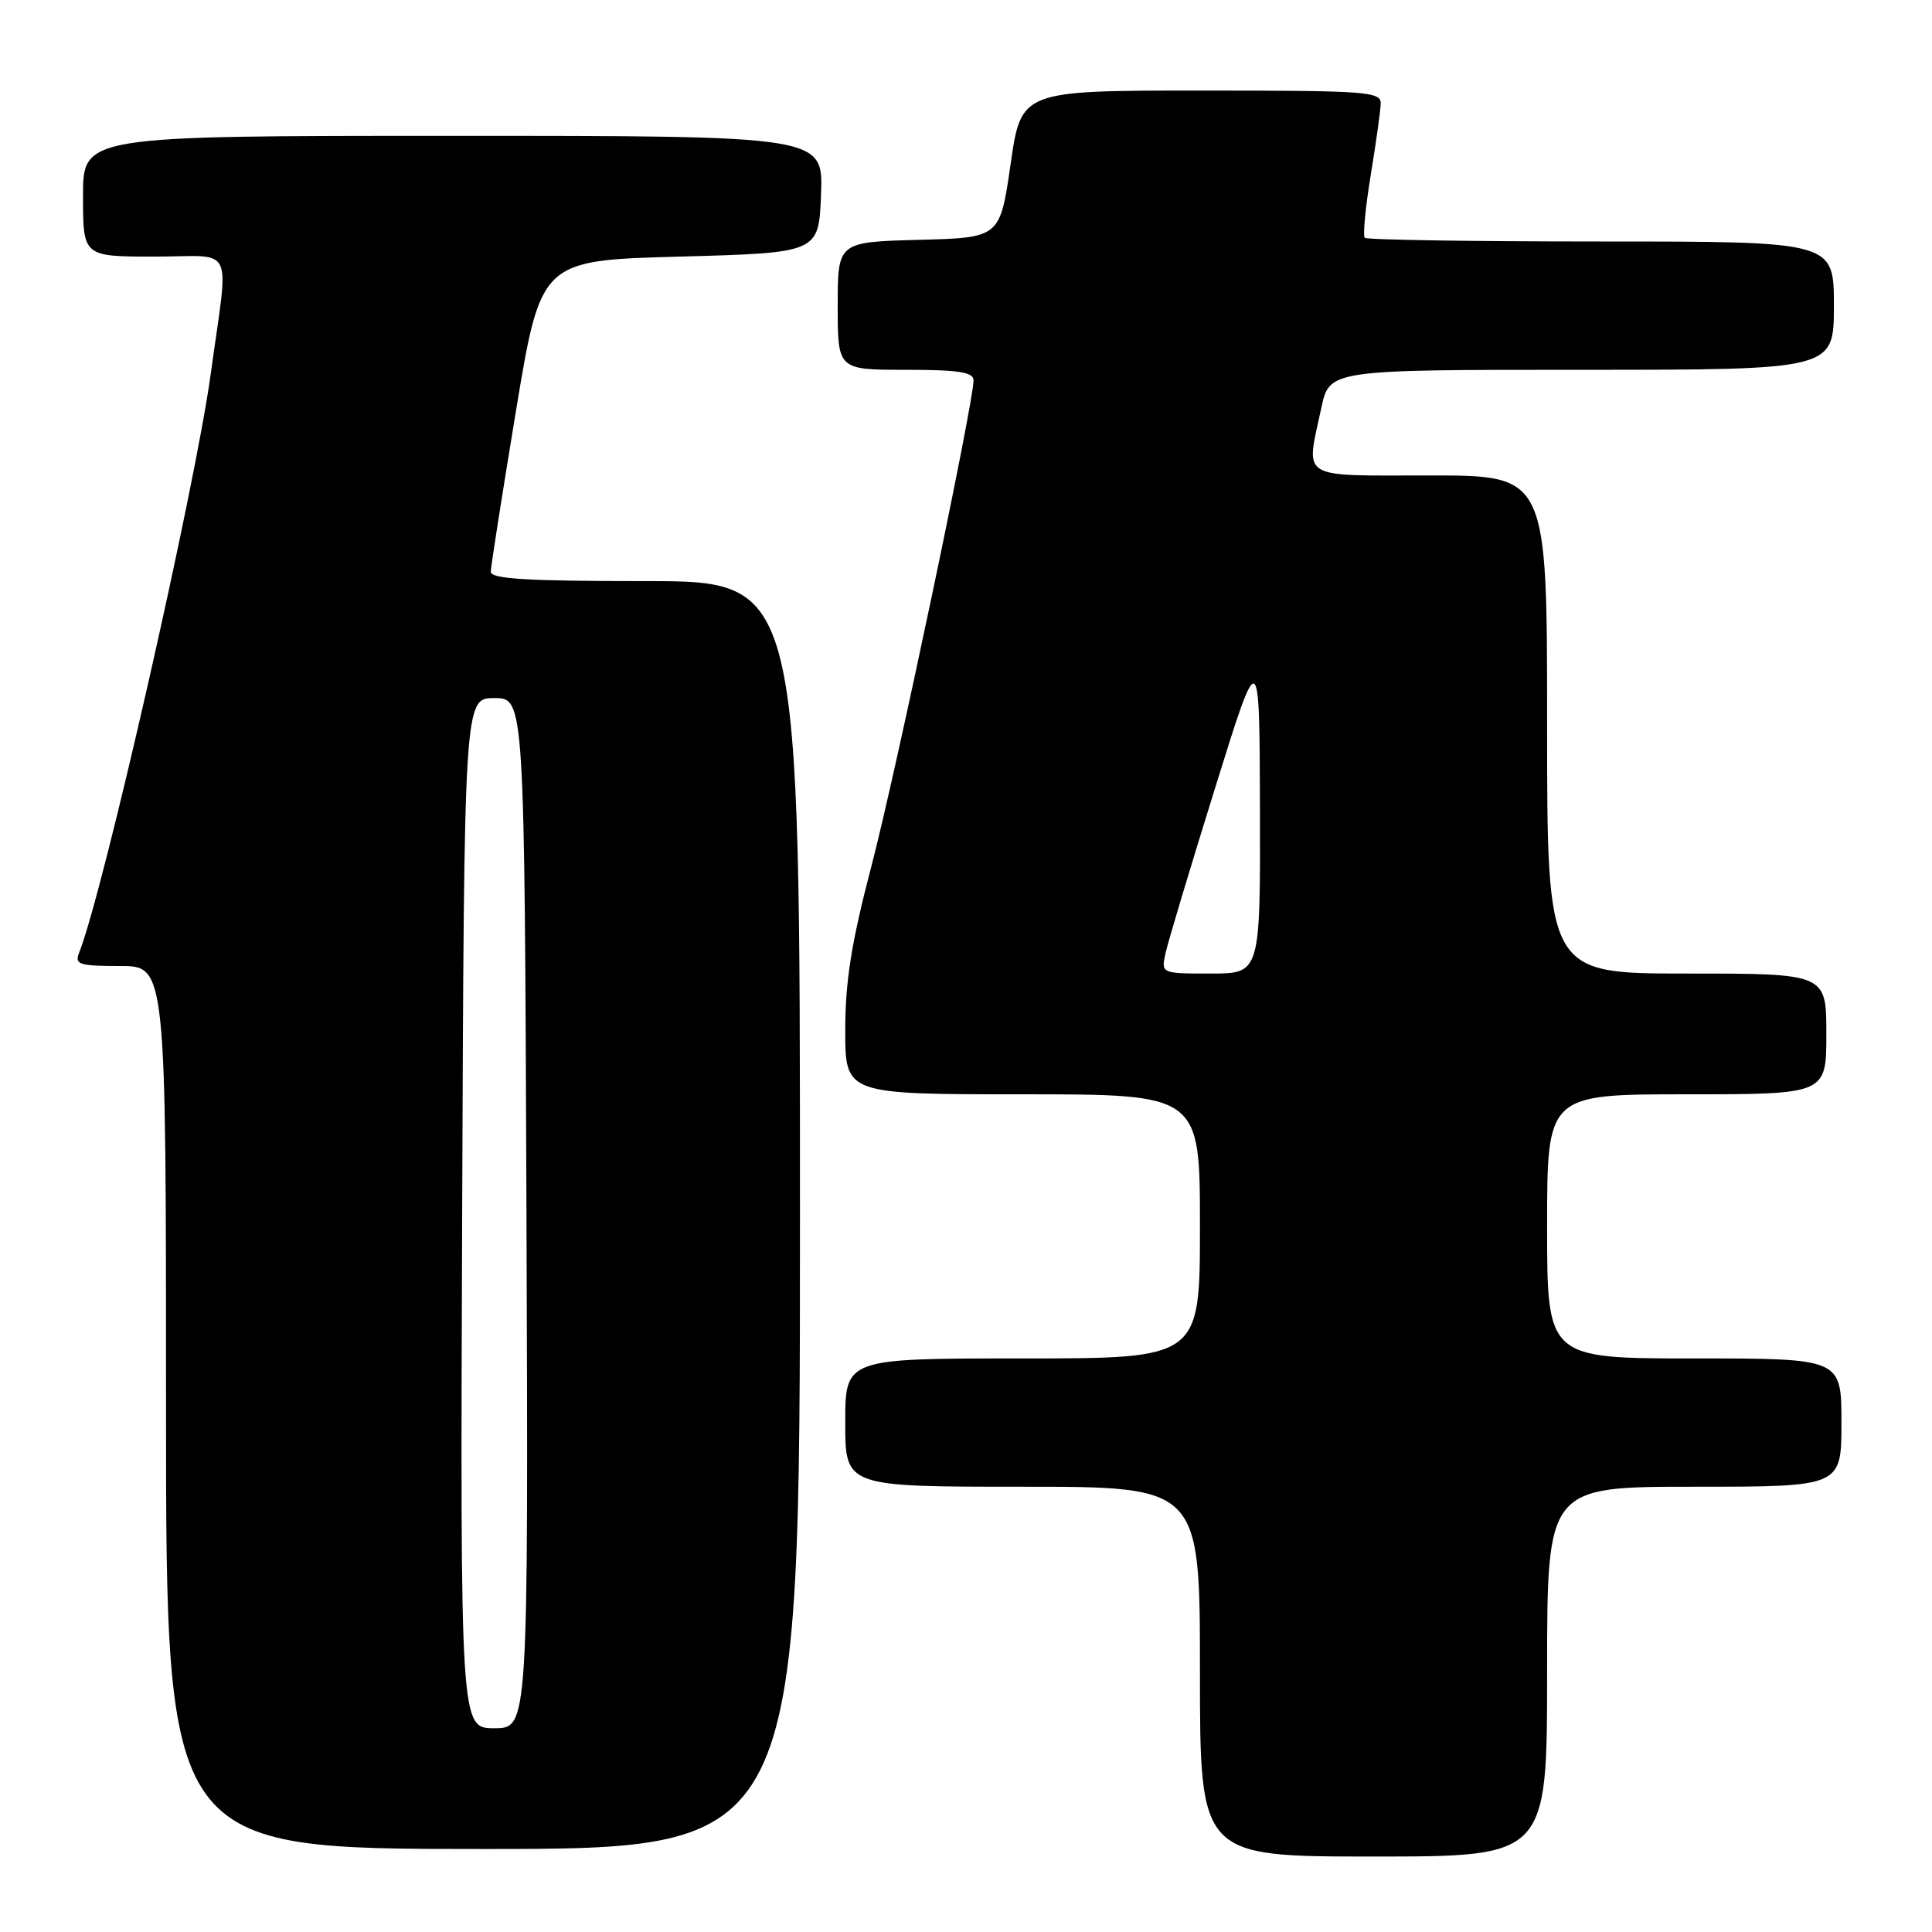 <?xml version="1.0" encoding="UTF-8" standalone="no"?>
<!DOCTYPE svg PUBLIC "-//W3C//DTD SVG 1.1//EN" "http://www.w3.org/Graphics/SVG/1.1/DTD/svg11.dtd" >
<svg xmlns="http://www.w3.org/2000/svg" xmlns:xlink="http://www.w3.org/1999/xlink" version="1.1" viewBox="0 0 256 256">
 <g >
 <path fill="currentColor"
d=" M 205.00 221.50 C 205.00 197.00 205.00 197.00 224.50 197.00 C 244.00 197.00 244.00 197.00 244.00 188.50 C 244.00 180.00 244.00 180.00 224.50 180.00 C 205.00 180.00 205.00 180.00 205.00 162.50 C 205.00 145.00 205.00 145.00 223.50 145.00 C 242.00 145.00 242.00 145.00 242.00 137.00 C 242.00 129.00 242.00 129.00 223.50 129.00 C 205.00 129.00 205.00 129.00 205.00 96.00 C 205.00 63.00 205.00 63.00 189.50 63.00 C 171.91 63.00 173.02 63.69 175.08 54.05 C 176.17 49.00 176.17 49.00 209.58 49.00 C 243.00 49.00 243.00 49.00 243.00 40.50 C 243.00 32.00 243.00 32.00 212.17 32.00 C 195.21 32.00 181.11 31.78 180.84 31.51 C 180.57 31.24 180.92 27.53 181.62 23.26 C 182.32 18.99 182.92 14.71 182.95 13.75 C 183.00 12.13 181.22 12.00 159.16 12.00 C 135.31 12.00 135.31 12.00 133.91 21.75 C 132.50 31.50 132.50 31.50 121.75 31.78 C 111.00 32.07 111.00 32.07 111.00 40.53 C 111.00 49.00 111.00 49.00 120.00 49.00 C 127.01 49.00 129.00 49.31 129.00 50.39 C 129.00 53.43 118.72 102.33 115.47 114.76 C 112.82 124.87 112.00 130.02 112.00 136.51 C 112.00 145.00 112.00 145.00 135.50 145.00 C 159.00 145.00 159.00 145.00 159.00 162.50 C 159.00 180.00 159.00 180.00 135.50 180.00 C 112.00 180.00 112.00 180.00 112.00 188.50 C 112.00 197.00 112.00 197.00 135.50 197.00 C 159.00 197.00 159.00 197.00 159.00 221.50 C 159.00 246.00 159.00 246.00 182.00 246.00 C 205.00 246.00 205.00 246.00 205.00 221.50 Z  M 106.00 161.00 C 106.00 77.00 106.00 77.00 85.50 77.00 C 69.75 77.00 65.01 76.71 65.03 75.75 C 65.04 75.06 66.54 65.50 68.36 54.50 C 71.67 34.50 71.67 34.50 90.09 34.00 C 108.50 33.50 108.50 33.50 108.79 25.75 C 109.08 18.00 109.08 18.00 60.04 18.00 C 11.00 18.00 11.00 18.00 11.00 26.00 C 11.00 34.00 11.00 34.00 20.51 34.00 C 31.31 34.00 30.33 31.94 27.93 49.50 C 25.85 64.70 13.68 118.23 10.48 126.25 C 9.87 127.80 10.48 128.00 15.89 128.00 C 22.00 128.00 22.00 128.00 22.00 186.50 C 22.00 245.00 22.00 245.00 64.00 245.00 C 106.00 245.00 106.00 245.00 106.00 161.00 Z  M 154.45 126.25 C 154.79 124.74 157.72 114.95 160.98 104.50 C 166.89 85.50 166.89 85.50 166.95 107.25 C 167.00 129.00 167.00 129.00 160.42 129.00 C 153.84 129.00 153.84 129.00 154.45 126.25 Z  M 61.24 160.75 C 61.50 92.50 61.50 92.50 65.50 92.50 C 69.50 92.50 69.50 92.50 69.76 160.75 C 70.01 229.00 70.01 229.00 65.50 229.00 C 60.99 229.00 60.99 229.00 61.24 160.75 Z "/>
</g>
</svg>